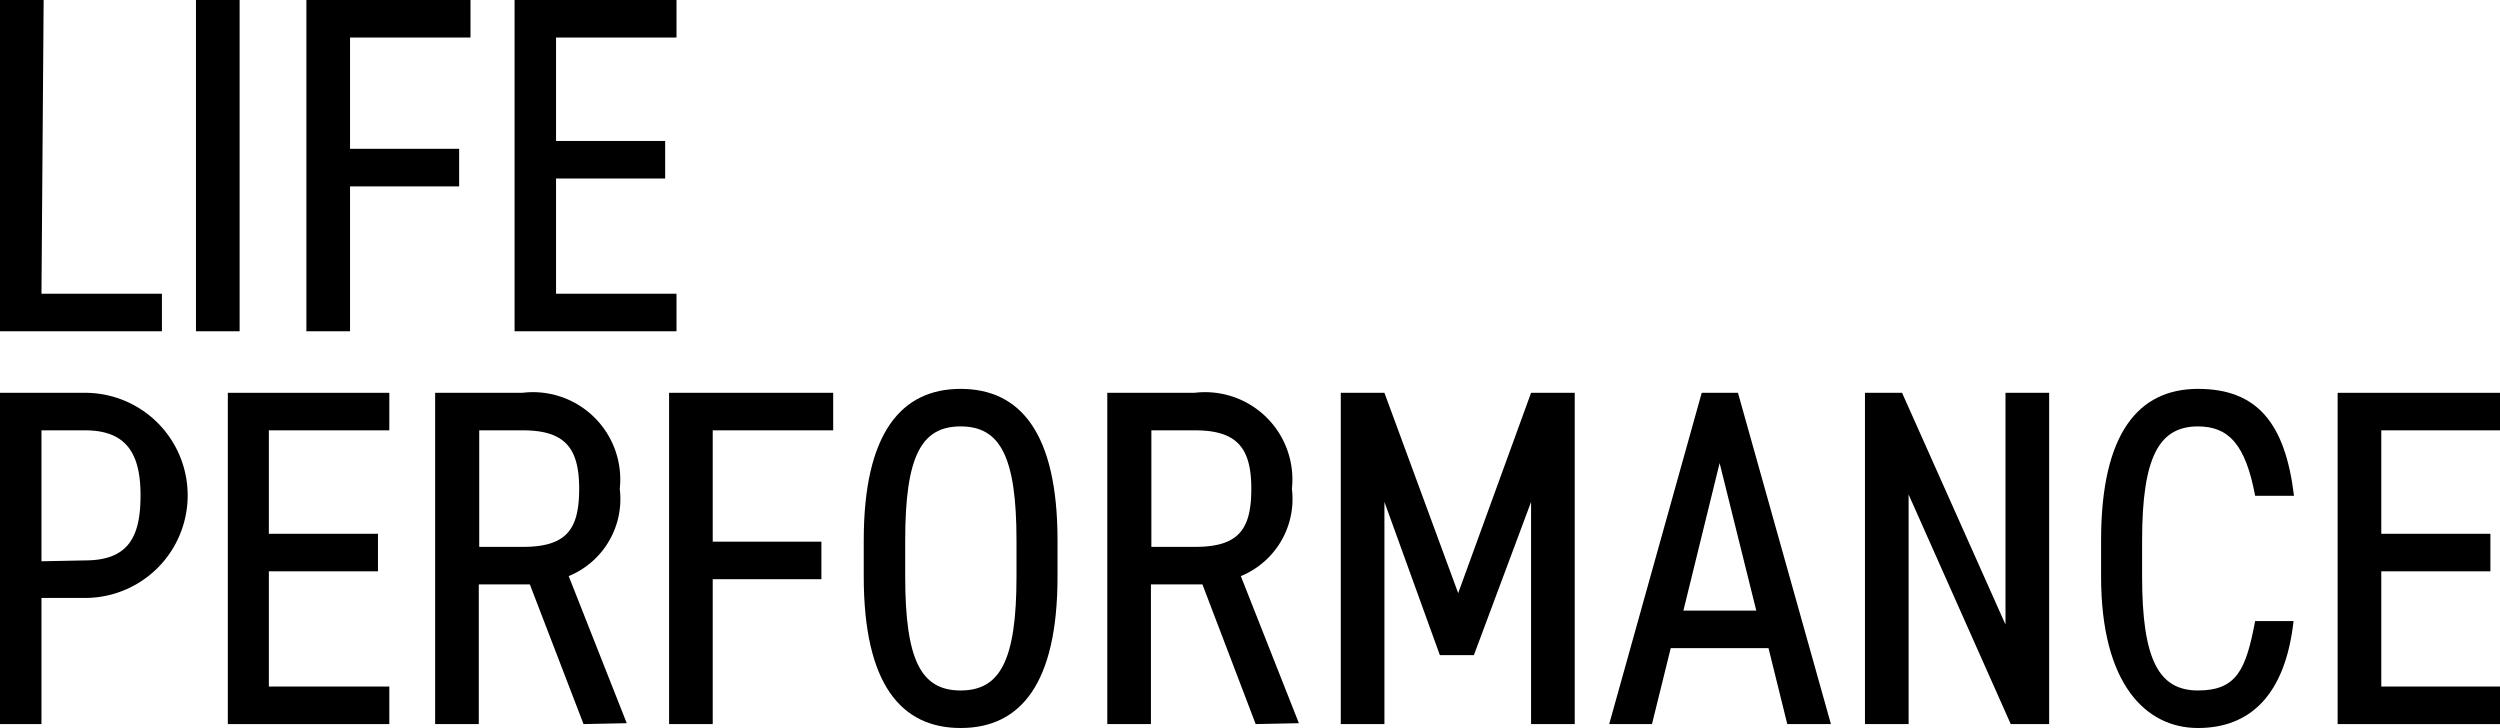 <svg id="レイヤー_1" data-name="レイヤー 1" xmlns="http://www.w3.org/2000/svg" viewBox="0 0 57.28 16.68"><path d="M1087.39,201.58h2.76v.86h-3.71v-7.59h1Z" transform="translate(-1086.44 -194.85)"/><path d="M1091.93,202.44h-1v-7.59h1Z" transform="translate(-1086.44 -194.85)"/><path d="M1097.22,194.85v.86h-2.76v2.55h2.5v.86h-2.5v3.32h-1v-7.59Z" transform="translate(-1086.44 -194.85)"/><path d="M1101.94,194.85v.86h-2.76v2.37h2.5v.86h-2.5v2.64h2.76v.86h-3.71v-7.59Z" transform="translate(-1086.44 -194.85)"/><path d="M1087.39,208.55v2.89h-1v-7.59h2a2.35,2.35,0,0,1,0,4.7Zm1-.86c1,0,1.27-.55,1.27-1.49s-.31-1.49-1.27-1.49h-1v3Z" transform="translate(-1086.44 -194.85)"/><path d="M1095.36,203.85v.86h-2.76v2.37h2.5v.86h-2.5v2.64h2.76v.86h-3.7v-7.59Z" transform="translate(-1086.44 -194.85)"/><path d="M1099.81,211.44l-1.23-3.2h-1.17v3.2h-1v-7.59h2a2,2,0,0,1,2.23,2.2,1.91,1.91,0,0,1-1.17,2l1.33,3.37Zm-1.39-4.06c1,0,1.29-.4,1.29-1.33s-.32-1.34-1.29-1.34h-1v2.67Z" transform="translate(-1086.44 -194.85)"/><path d="M1105.53,203.85v.86h-2.76v2.55h2.49v.86h-2.49v3.32h-1v-7.59Z" transform="translate(-1086.44 -194.85)"/><path d="M1108.45,211.53c-1.36,0-2.22-1-2.22-3.47v-.83c0-2.46.86-3.47,2.22-3.47s2.22,1,2.22,3.47v.83C1110.67,210.52,1109.82,211.53,1108.45,211.53Zm-1.27-3.47c0,1.93.37,2.61,1.27,2.61s1.28-.68,1.28-2.61v-.83c0-1.93-.38-2.61-1.28-2.61s-1.27.68-1.27,2.61Z" transform="translate(-1086.44 -194.85)"/><path d="M1115.21,211.44l-1.22-3.2h-1.18v3.2h-1v-7.59h2a2,2,0,0,1,2.23,2.2,1.91,1.91,0,0,1-1.17,2l1.33,3.37Zm-1.39-4.06c1,0,1.29-.4,1.29-1.33s-.32-1.34-1.29-1.34h-1v2.67Z" transform="translate(-1086.44 -194.85)"/><path d="M1119.85,208.44l1.67-4.59h1v7.59h-1v-5.09l-1.31,3.51h-.78l-1.27-3.51v5.09h-1v-7.59h1Z" transform="translate(-1086.44 -194.85)"/><path d="M1123.31,211.44l2.12-7.59h.83l2.13,7.59h-1l-.43-1.74h-2.24l-.43,1.74Zm1.7-2.6h1.67l-.84-3.38Z" transform="translate(-1086.44 -194.85)"/><path d="M1133.39,203.85v7.59h-.88l-2.34-5.26v5.26h-1v-7.59h.85l2.37,5.31v-5.31Z" transform="translate(-1086.44 -194.85)"/><path d="M1138.11,206.21c-.22-1.18-.61-1.59-1.31-1.59-.88,0-1.28.68-1.28,2.61v.83c0,1.92.39,2.61,1.28,2.61s1.1-.48,1.31-1.59h.88c-.19,1.7-1,2.45-2.19,2.45s-2.22-1-2.22-3.47v-.83c0-2.46.86-3.47,2.22-3.47s2,.79,2.2,2.45Z" transform="translate(-1086.44 -194.85)"/><path d="M1143.72,203.85v.86H1141v2.37h2.5v.86H1141v2.64h2.76v.86H1140v-7.59Z" transform="translate(-1086.44 -194.85)"/></svg>